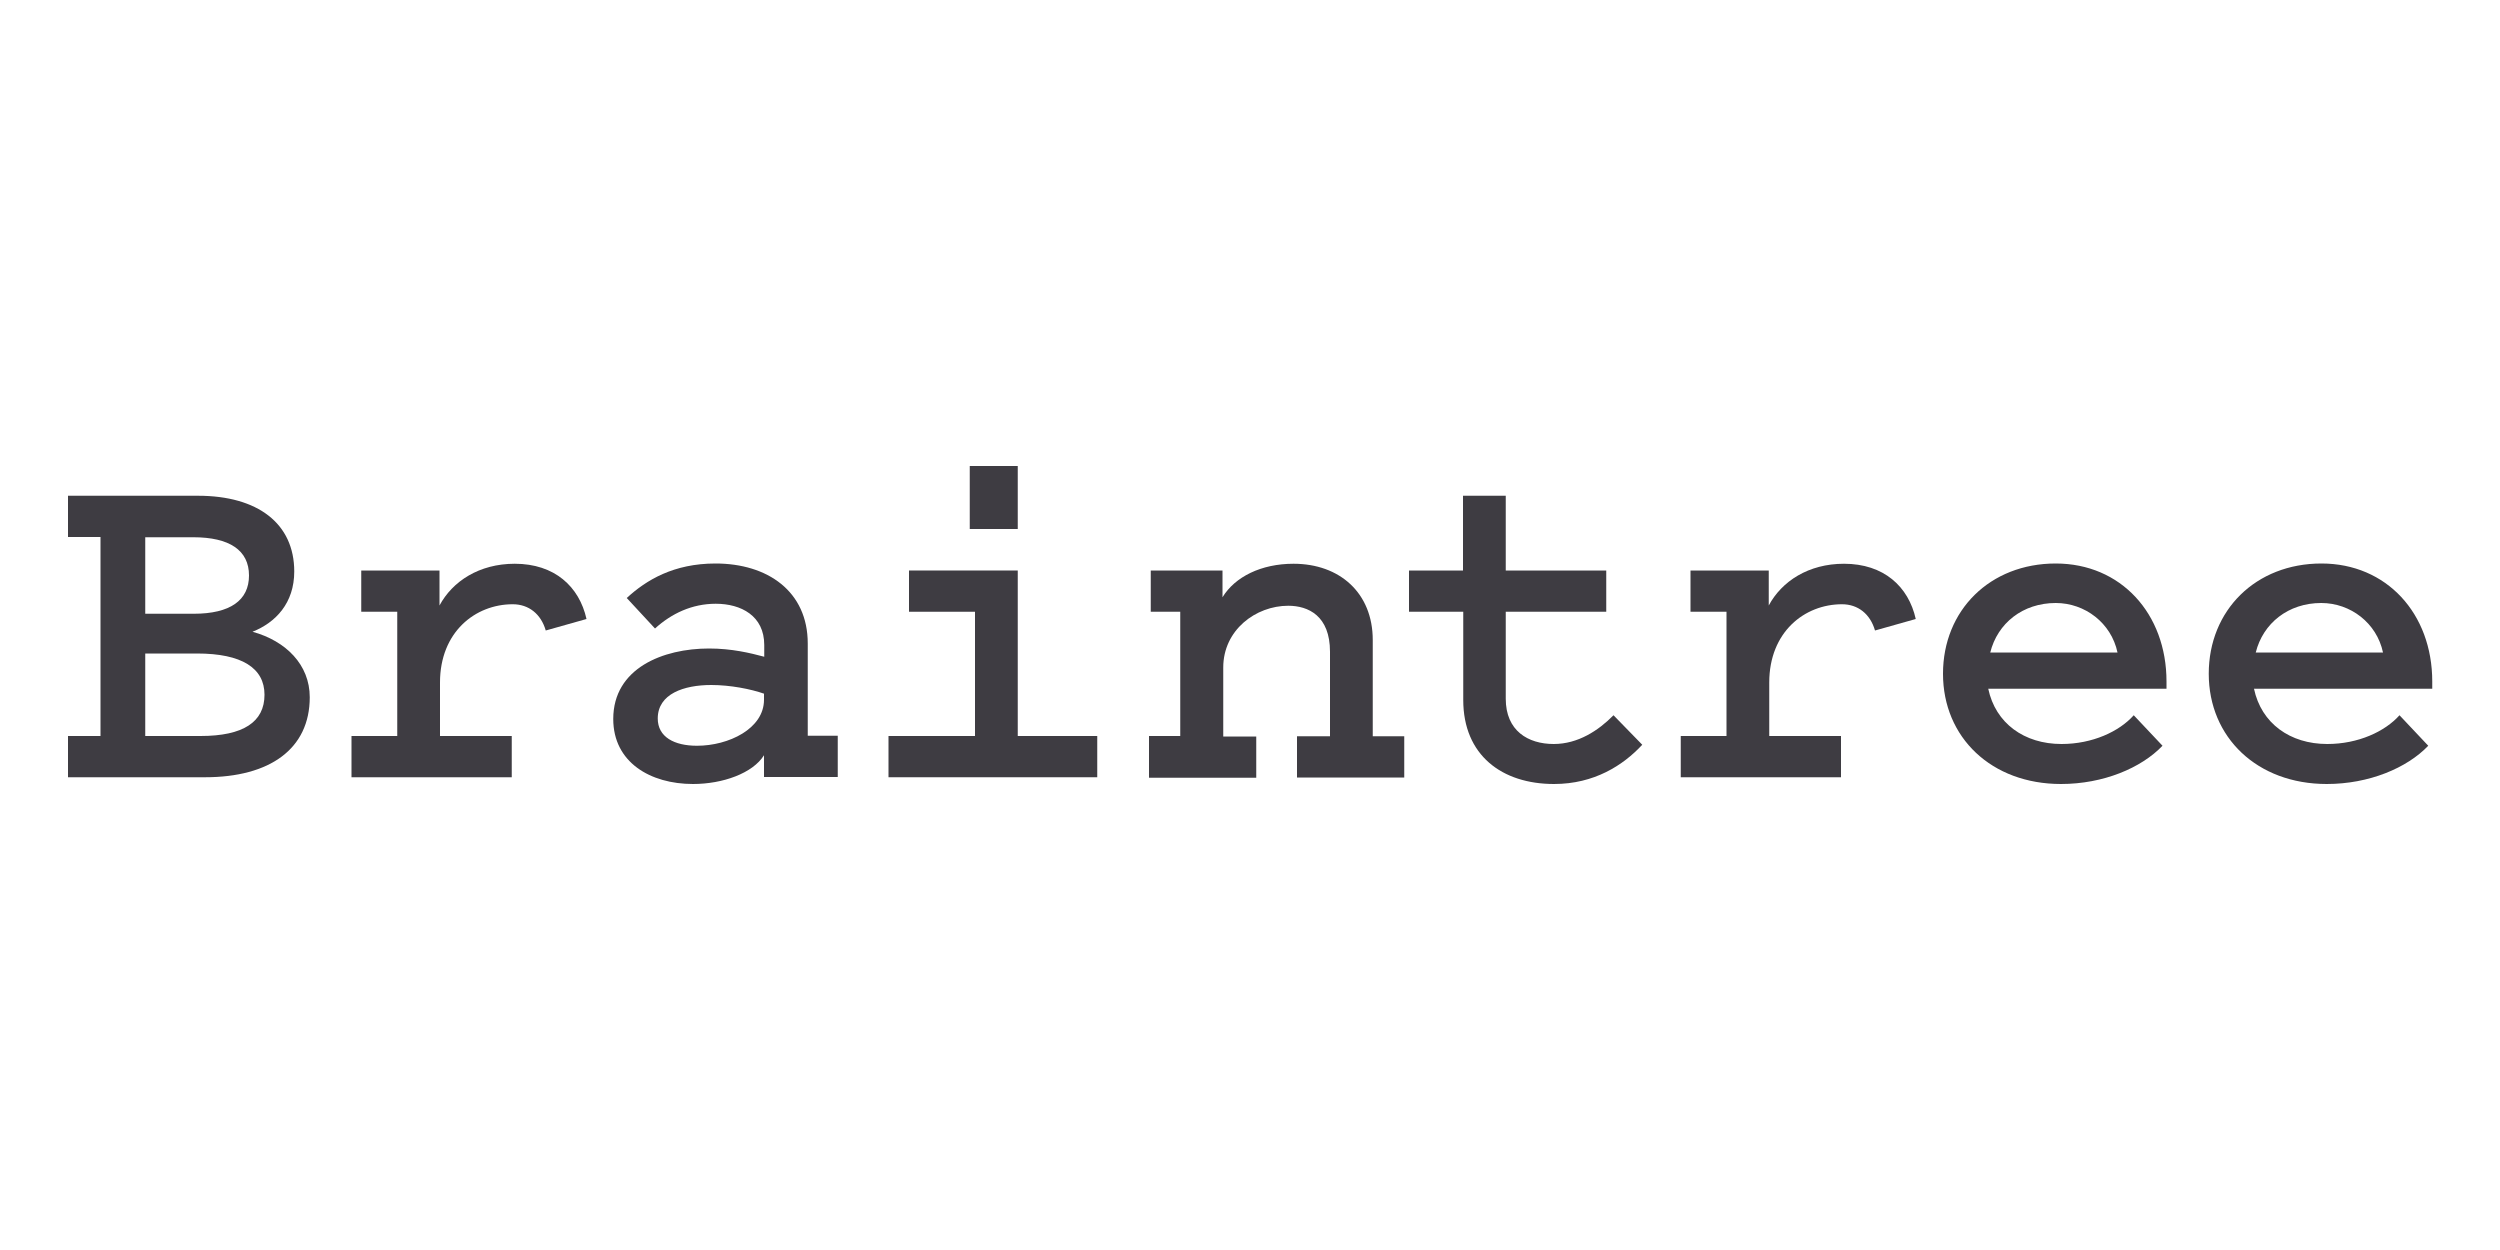 <?xml version="1.0" encoding="utf-8"?>
<!-- Generator: Adobe Illustrator 18.1.0, SVG Export Plug-In . SVG Version: 6.00 Build 0)  -->
<svg version="1.1" id="Layer_1" xmlns="http://www.w3.org/2000/svg" xmlns:xlink="http://www.w3.org/1999/xlink" x="0px" y="0px"
	 viewBox="0 0 1000 500" enable-background="new 0 0 1000 500" xml:space="preserve">
<g>
	<defs>
		<rect id="SVGID_1_" x="-112" y="-146" width="1224" height="792"/>
	</defs>
	<clipPath id="SVGID_2_">
		<use xlink:href="#SVGID_1_"  overflow="visible"/>
	</clipPath>
	<path clip-path="url(#SVGID_2_)" fill="#3E3C42" d="M27.2,310.9v-16.5h13v-79.6h-13v-16.5h52c23.9,0,38.5,11.1,38.5,30.3
		c0,12.6-7.4,20.4-16.7,24.1c13.4,3.7,22.9,13.2,22.9,26.2c0,20.6-15.9,32-41.9,32H27.2z M58.1,214.8v30.7h19.4
		c14.6,0,22.1-5.4,22.1-15.3c0-10.1-7.8-15.3-22.3-15.3H58.1z M58.1,294.4h22.1c17.1,0,25.6-5.6,25.6-16.5c0-10.7-9.1-16.5-27-16.5
		H58.1V294.4z"/>
	<path clip-path="url(#SVGID_2_)" fill="#3E3C42" d="M218.3,252.2c-1.9-6.6-6.8-10.5-13.2-10.5c-15,0-29.1,11.1-29.1,31.3v21.4h28.7
		v16.5h-64.1v-16.5h18.3v-49.7h-14.4v-16.5h31.3v14c5.2-9.7,15.9-16.7,30.1-16.7c15.9,0,25.8,9.1,28.7,22.1L218.3,252.2z"/>
	<path clip-path="url(#SVGID_2_)" fill="#3E3C42" d="M305.7,262.7v-4.7c0-11.7-9.3-16.5-19.4-16.5c-9.5,0-17.7,3.9-24.3,9.9
		l-11.3-12.2c7.8-7.2,18.8-13.8,35.5-13.8c20.8,0,36.9,11.1,36.9,32v36.9h12v16.5h-29.5v-8.7c-4.5,7.2-16.5,11.5-28.4,11.5
		c-17.1,0-31.9-8.7-31.9-26c0-20.4,20-28.2,38.3-28.2C292.7,259.4,300.1,261.2,305.7,262.7 M305.7,277.5c-5.4-1.9-13.6-3.5-21.2-3.5
		c-10.9,0-21.4,3.5-21.4,13.4c0,7.4,6.6,10.9,15.7,10.9c12.6,0,26.8-6.8,26.8-18.4V277.5z"/>
	<path clip-path="url(#SVGID_2_)" fill="#3E3C42" d="M438.9,294.4v16.5h-83.5v-16.5H390v-49.7h-26.4v-16.5h43.5v66.2H438.9z
		 M407.1,211.6h-19.2v-25.2h19.2V211.6z"/>
	<path clip-path="url(#SVGID_2_)" fill="#3E3C42" d="M459.5,294.4h12.6v-49.7h-11.8v-16.5H489v10.7c5-8.2,15.5-13.4,28.4-13.4
		c18.5,0,31.7,11.7,31.7,30.5v38.5h12.6v16.5h-42.9v-16.5h13.2v-33.8c0-14.4-8.7-18.4-16.7-18.4c-13,0-26,9.7-26,24.7v27.6h13.2
		v16.5h-42.9V294.4z"/>
	<path clip-path="url(#SVGID_2_)" fill="#3E3C42" d="M585.2,244.7h-21.6v-16.5h21.6v-29.9h17.1v29.9h40.2v16.5h-40.2v34.8
		c0,12.8,8.9,18.1,19.2,18.1c9.7,0,17.9-5.4,23.9-11.5l11.5,11.8c-7.6,8.2-19.2,15.7-35.3,15.7c-20.8,0-36.3-11.5-36.3-33.6V244.7z"
		/>
	<path clip-path="url(#SVGID_2_)" fill="#3E3C42" d="M750,252.2c-1.9-6.6-6.8-10.5-13.2-10.5c-15,0-29.1,11.1-29.1,31.3v21.4h28.7
		v16.5h-64.1v-16.5h18.3v-49.7h-14.4v-16.5h31.3v14c5.2-9.7,15.9-16.7,30.1-16.7c15.9,0,25.8,9.1,28.7,22.1L750,252.2z"/>
	<path clip-path="url(#SVGID_2_)" fill="#3E3C42" d="M865,298.3c-8.5,8.9-23.7,15.3-40.6,15.3c-27.8,0-47.2-18.6-47.2-44.1
		c0-25.4,18.8-44.1,45.1-44.1c26,0,44.3,20,44.3,47.2v2.9h-71.3c2.9,13.8,14.4,22.1,29.3,22.1c12.4,0,23.1-5,28.9-11.5L865,298.3z
		 M796.1,261H847c-2.5-11.8-13-19.8-24.7-19.8C809.1,241.2,799,249.3,796.1,261"/>
	<path clip-path="url(#SVGID_2_)" fill="#3E3C42" d="M971.3,298.3c-8.5,8.9-23.7,15.3-40.6,15.3c-27.8,0-47.2-18.6-47.2-44.1
		c0-25.4,18.8-44.1,45.1-44.1c26,0,44.3,20,44.3,47.2v2.9h-71.3c2.9,13.8,14.4,22.1,29.3,22.1c12.4,0,23.1-5,28.9-11.5L971.3,298.3z
		 M902.3,261h50.9c-2.5-11.8-13-19.8-24.7-19.8C915.3,241.2,905.2,249.3,902.3,261"/>
</g>
</svg>
